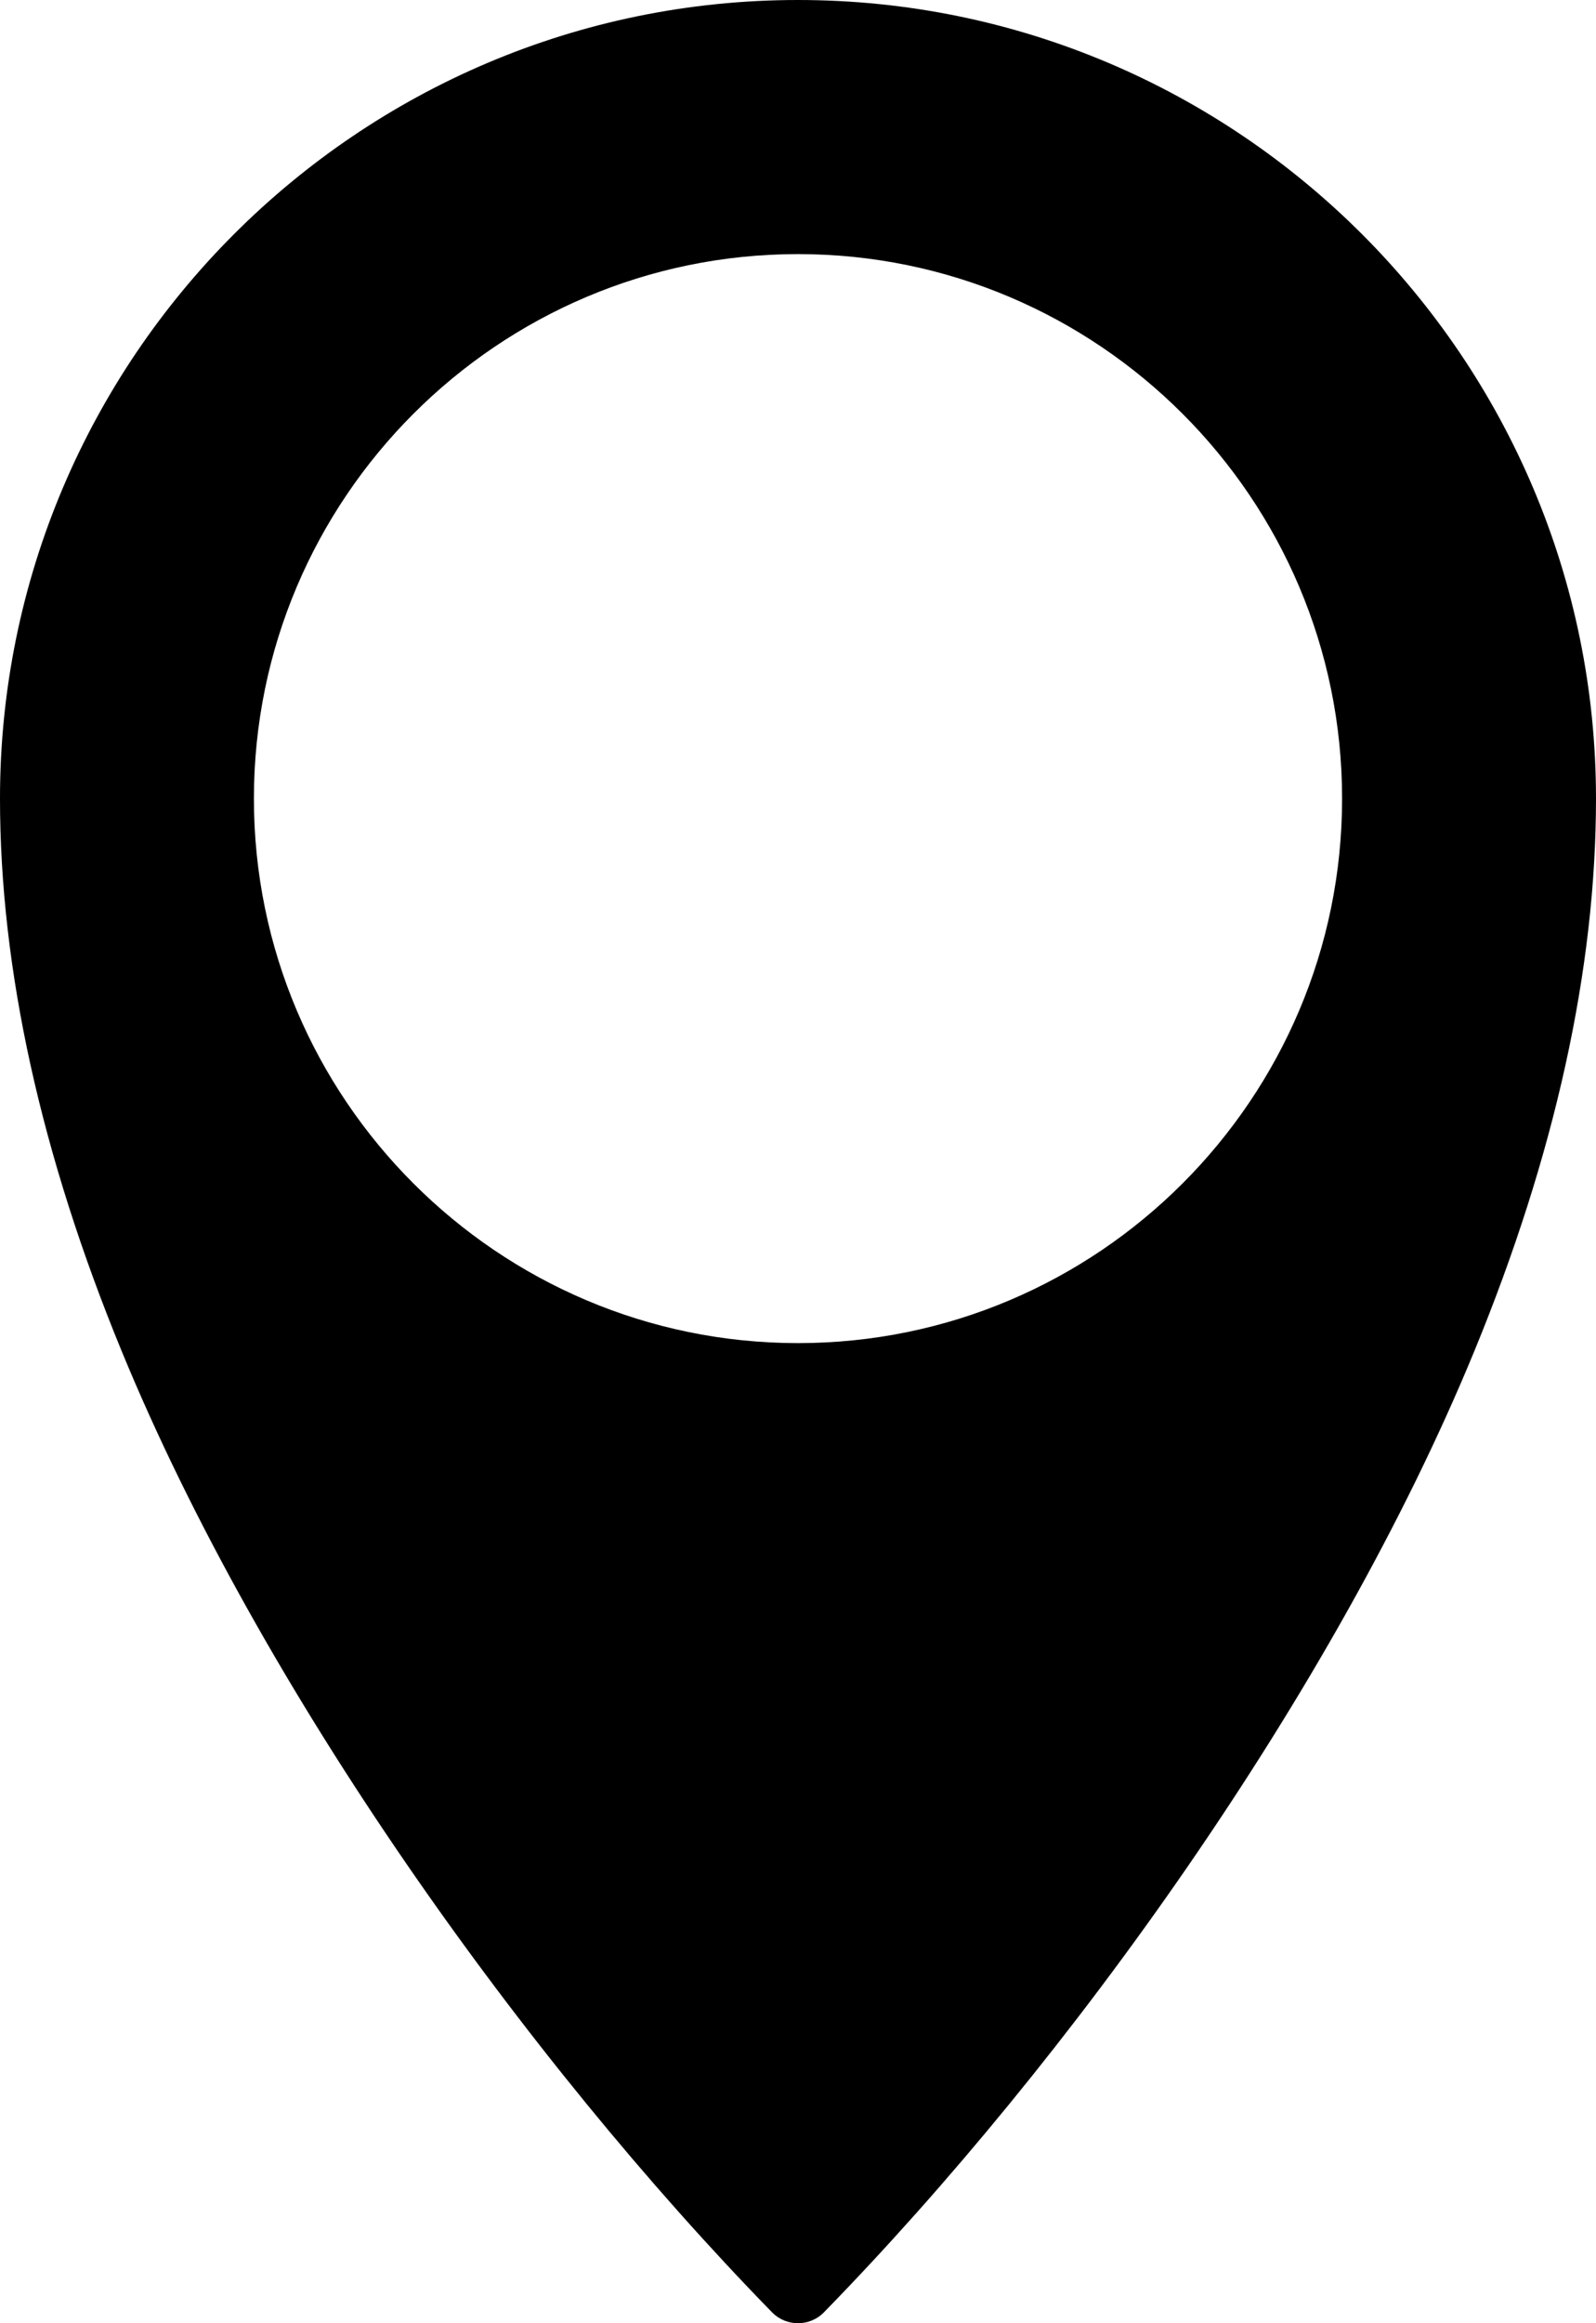 <svg width="352" height="512" viewBox="0 0 352 512" fill="none" xmlns="http://www.w3.org/2000/svg">
<path d="M175.999 0C78.949 0 -0.001 78.95 -0.001 176C-0.001 213.55 9.029 254.52 26.849 297.8C57.721 372.776 116.028 454.039 170.339 509.66C173.459 512.78 178.542 512.777 181.659 509.66C235.9 454.126 294.261 372.814 325.149 297.8C342.969 254.52 351.999 213.55 351.999 176C351.999 78.95 273.05 0 175.999 0V0ZM175.999 296C109.829 296 55.999 242.17 55.999 176C55.999 109.83 109.829 56 175.999 56C242.169 56 295.999 109.83 295.999 176C295.999 242.17 242.169 296 175.999 296V296Z" fill="black"/>
</svg>
